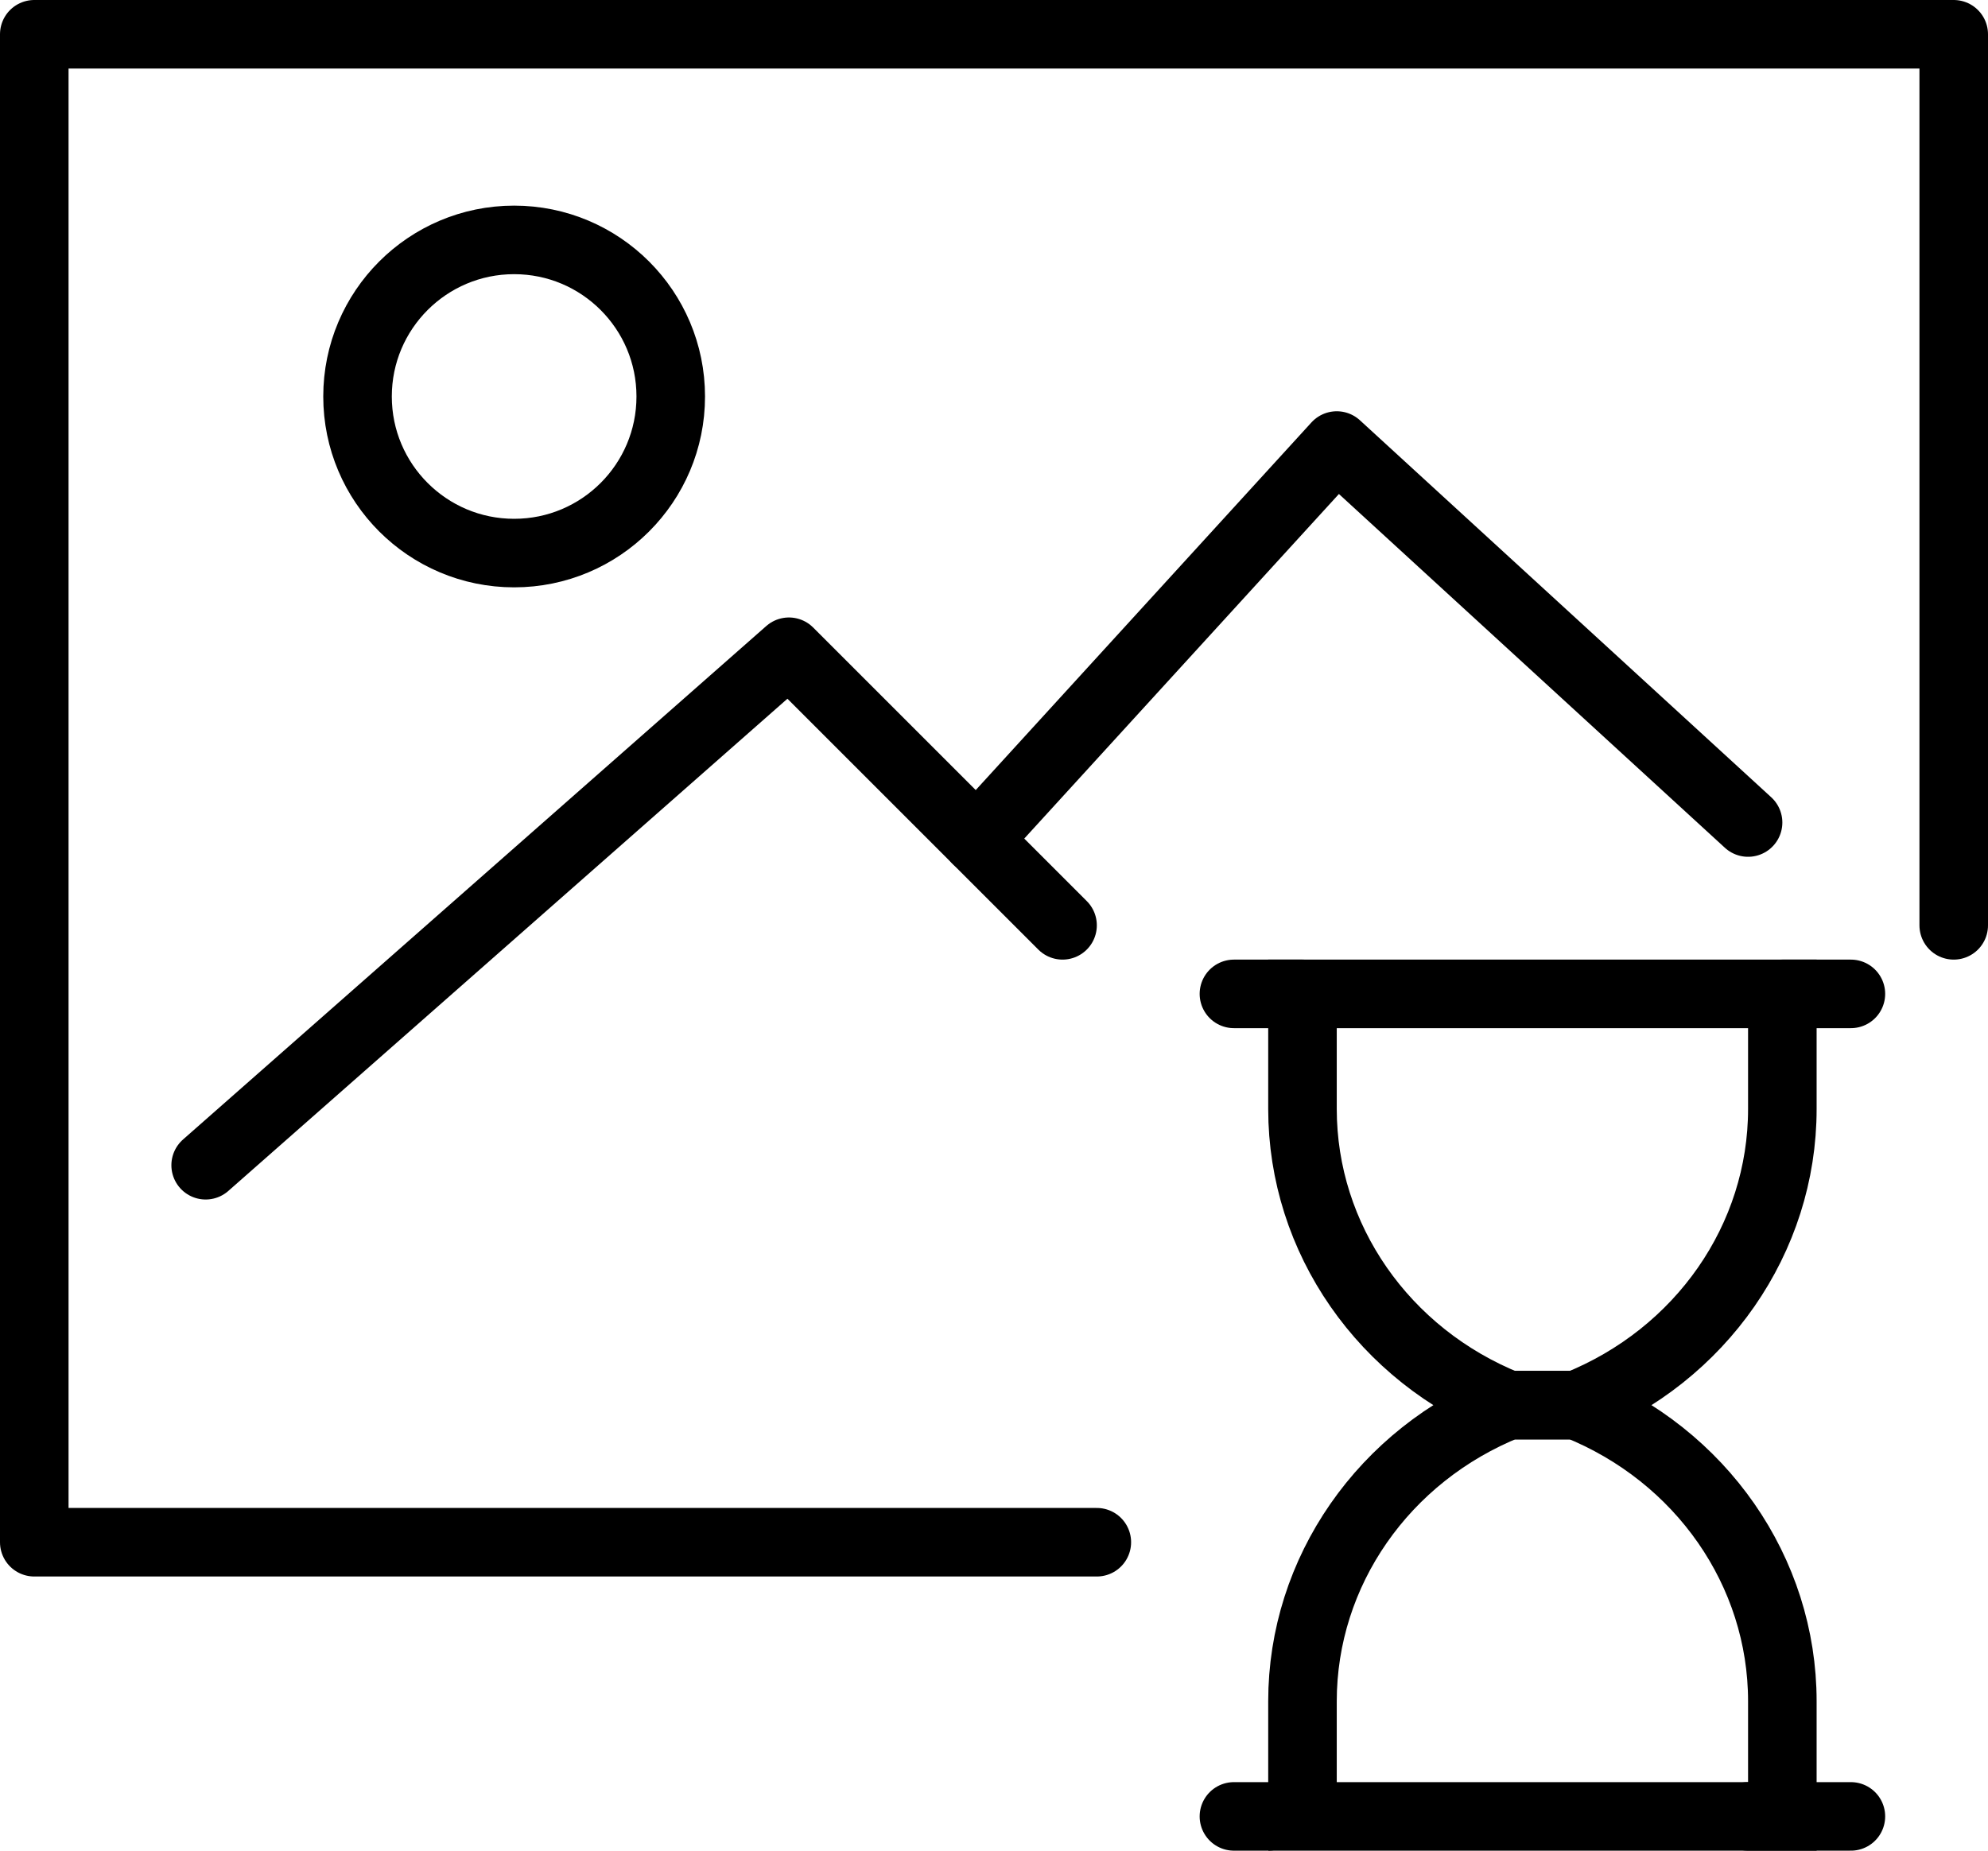 <?xml version="1.0" encoding="UTF-8" standalone="no"?>
<svg width="116px" height="108px" viewBox="0 0 116 108" version="1.1" xmlns="http://www.w3.org/2000/svg" xmlns:xlink="http://www.w3.org/1999/xlink" xmlns:sketch="http://www.bohemiancoding.com/sketch/ns">
    <!-- Generator: Sketch 3.3.2 (12043) - http://www.bohemiancoding.com/sketch -->
    <title>m138</title>
    <desc>Created with Sketch.</desc>
    <defs></defs>
    <g id="Page-1" stroke="none" stroke-width="1" fill="none" fill-rule="evenodd" sketch:type="MSPage">
        <g id="m138" sketch:type="MSLayerGroup" transform="translate(2, 2)" stroke="#000000" stroke-width="4">
            <path d="M90,80 L86,80 C78.734,77.094 74,70.278 74,62.72 L74,56 L102,56 L102,62.72 C102,70.278 97.266,77.094 90,80 L90,80 Z" id="Stroke-116" stroke-linecap="round" sketch:type="MSShapeGroup"></path>
            <path d="M102,56 L106,56" id="Stroke-118" stroke-linecap="round" sketch:type="MSShapeGroup"></path>
            <path d="M86,80 L90,80 C97.266,82.906 102,89.722 102,97.28 L102,104 L74,104 L74,97.28 C74,89.722 78.734,82.906 86,80 L86,80 Z" id="Stroke-120" stroke-linecap="round" sketch:type="MSShapeGroup"></path>
            <path d="M106,104 L100,104" id="Stroke-122" stroke-linecap="round" sketch:type="MSShapeGroup"></path>
            <path d="M70,56 L74,56" id="Stroke-124" stroke-linecap="round" sketch:type="MSShapeGroup"></path>
            <path d="M72,104 L70,104" id="Stroke-126" stroke-linecap="round" sketch:type="MSShapeGroup"></path>
            <path d="M37.138,21.138 C37.138,26.184 33.046,30.276 28,30.276 C22.954,30.276 18.862,26.184 18.862,21.138 C18.862,16.092 22.954,12 28,12 C33.046,12 37.138,16.092 37.138,21.138 L37.138,21.138 Z" id="Stroke-930" sketch:type="MSShapeGroup"></path>
            <path d="M10,66 L44.034,36.034 L60,52" id="Stroke-932" stroke-linecap="round" stroke-linejoin="round" sketch:type="MSShapeGroup"></path>
            <path d="M55,47 L76,24 L100,46" id="Stroke-934" stroke-linecap="round" stroke-linejoin="round" sketch:type="MSShapeGroup"></path>
            <path d="M112,52 L112,0 L0,0 L0,88 L62,88" id="Stroke-936" stroke-linecap="round" stroke-linejoin="round" sketch:type="MSShapeGroup"></path>
        </g>
    </g>
</svg>
